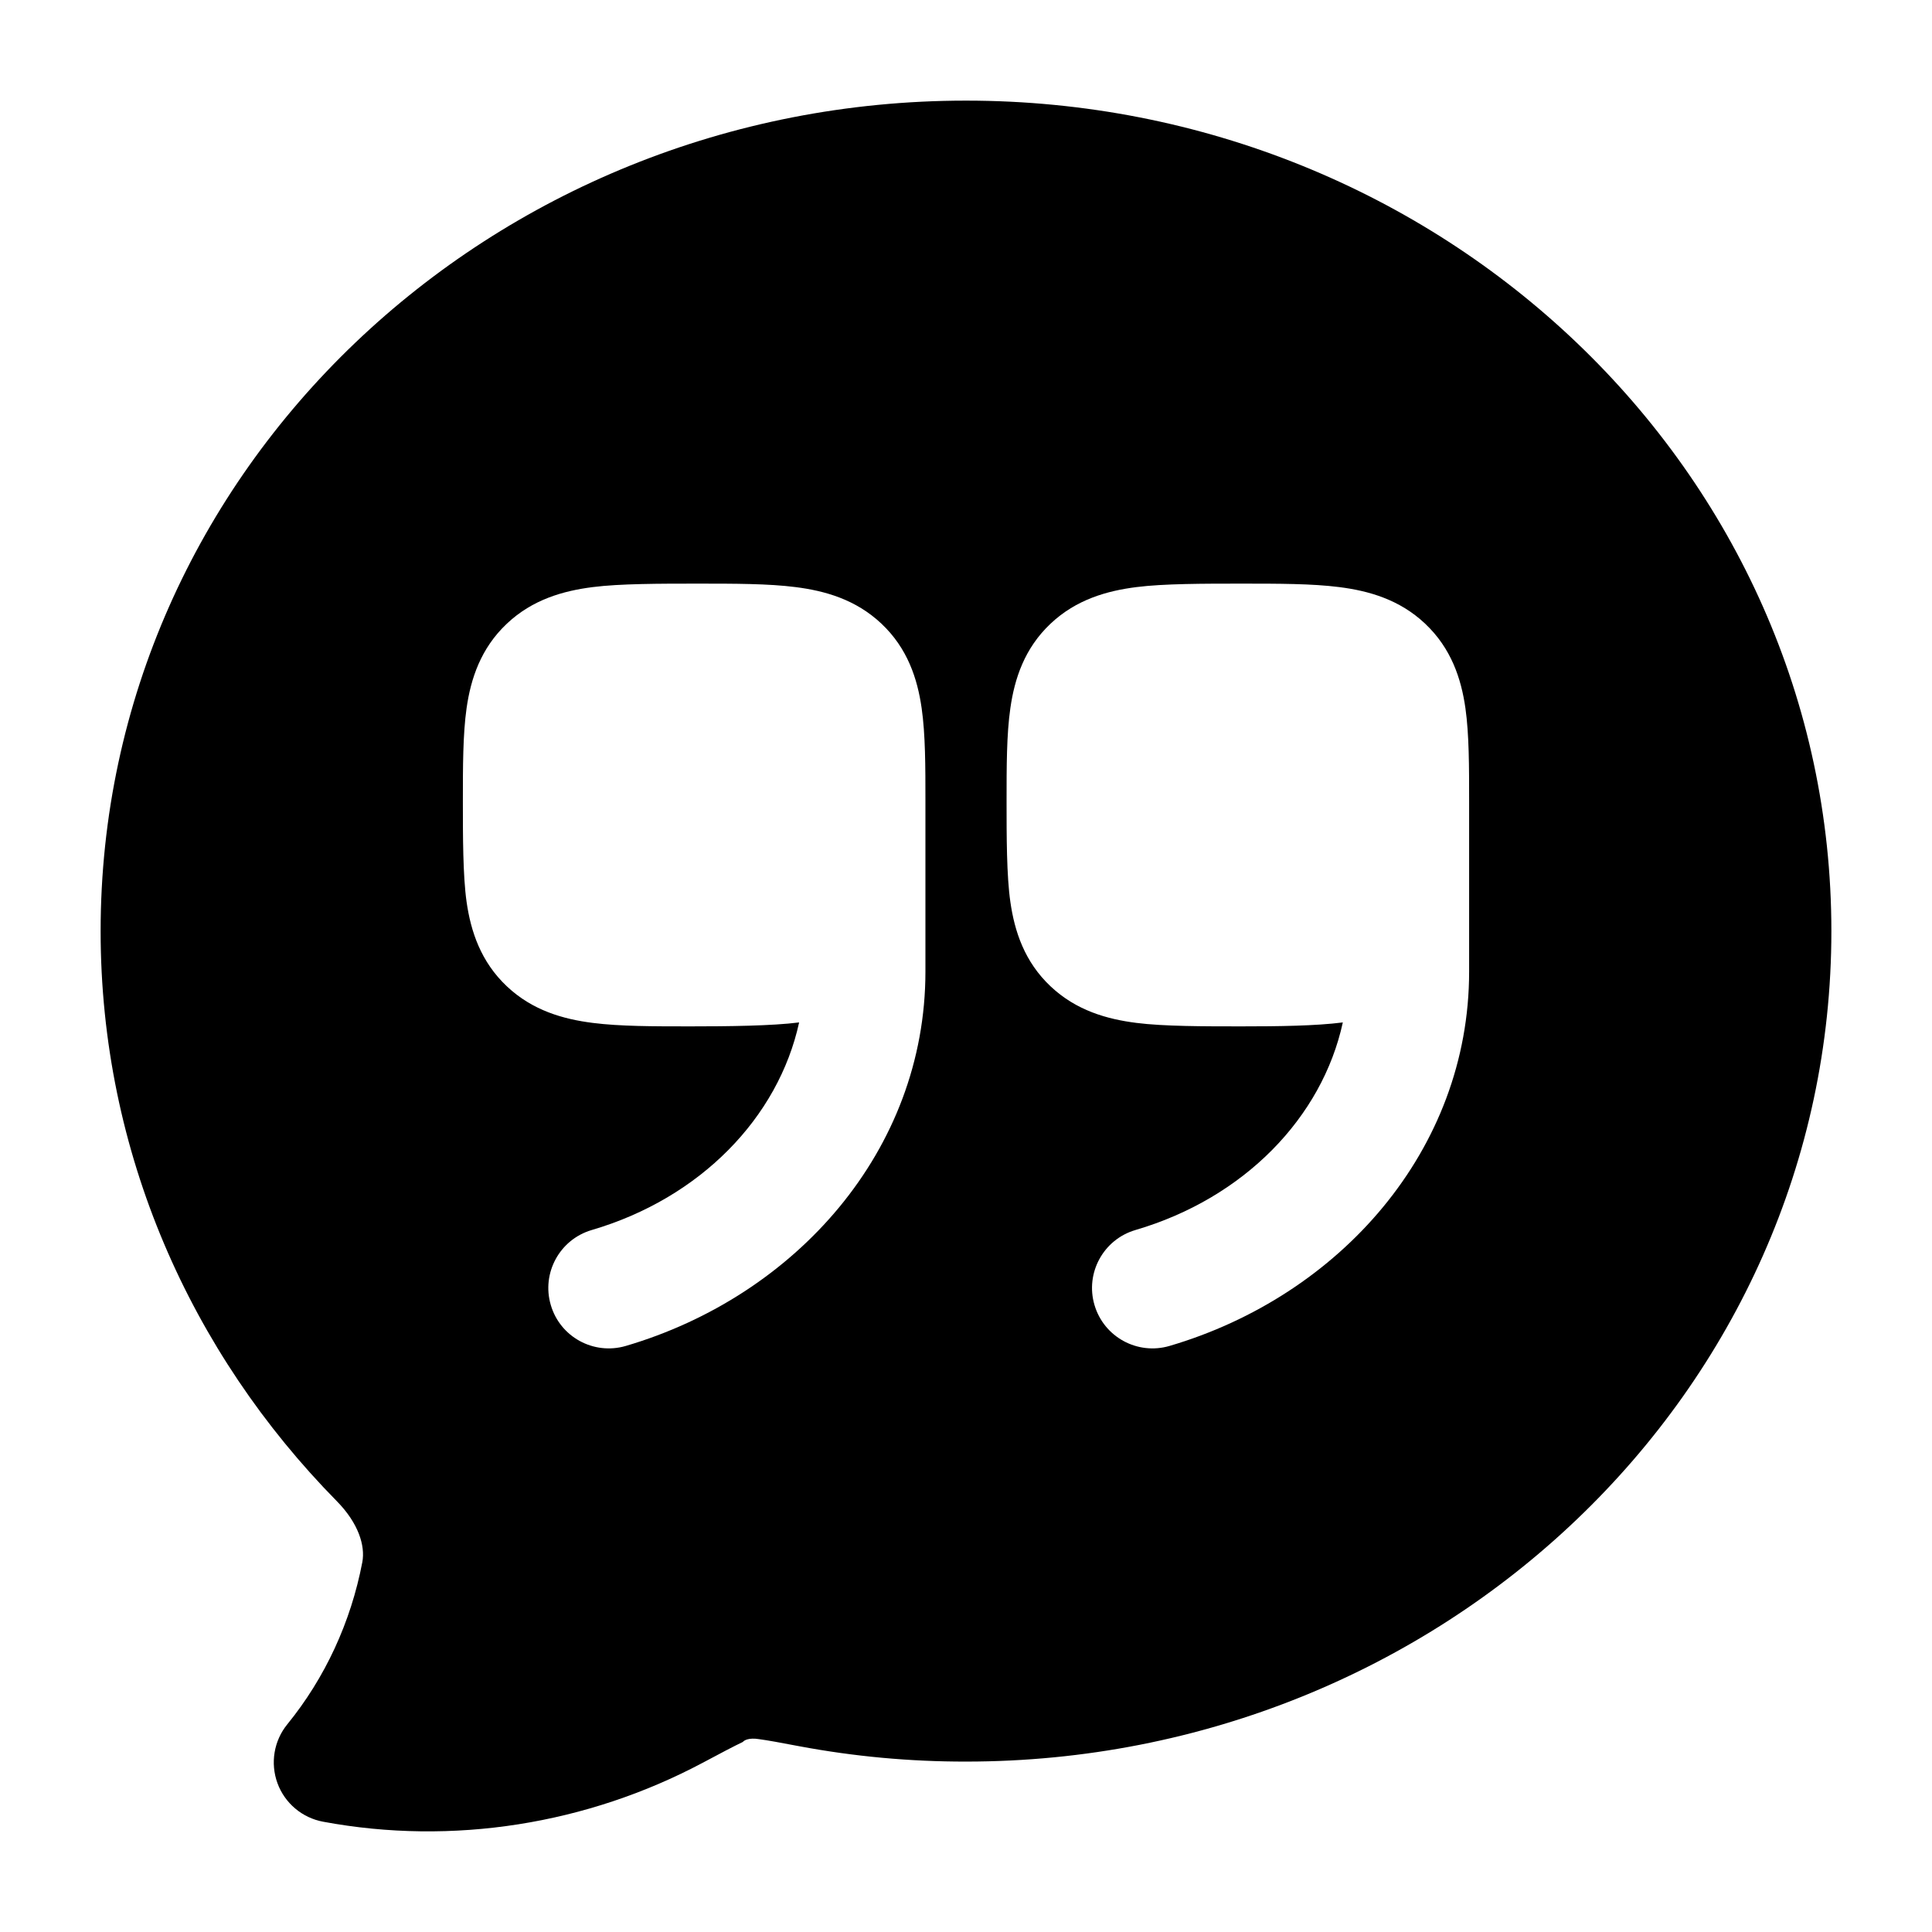 <svg width="24" height="24" viewBox="0 0 24 24" xmlns="http://www.w3.org/2000/svg">
    <path fill-rule="evenodd" clip-rule="evenodd" d="M12 1.25C6.095 1.25 1.25 5.838 1.25 11.567C1.25 14.314 2.37 16.806 4.185 18.649C4.452 18.921 4.539 19.2 4.501 19.405C4.359 20.151 4.037 20.845 3.569 21.42C3.402 21.625 3.356 21.903 3.447 22.152C3.538 22.4 3.754 22.582 4.014 22.63C5.625 22.93 7.295 22.66 8.727 21.899C8.961 21.774 9.113 21.694 9.228 21.639C9.243 21.619 9.303 21.584 9.427 21.604C9.539 21.619 9.69 21.647 9.927 21.692C10.61 21.82 11.304 21.884 12 21.883C17.905 21.883 22.75 17.295 22.75 11.567C22.75 5.838 17.905 1.25 12 1.25ZM16.636 7.293C16.299 7.25 15.884 7.25 15.421 7.25C14.958 7.25 14.455 7.25 14.118 7.293C13.754 7.339 13.37 7.446 13.051 7.747C12.725 8.054 12.603 8.433 12.551 8.797C12.504 9.123 12.504 9.522 12.504 9.953V9.953C12.504 10.385 12.504 10.877 12.551 11.203C12.603 11.567 12.725 11.946 13.051 12.253C13.37 12.554 13.754 12.661 14.118 12.707C14.455 12.75 14.958 12.75 15.421 12.75C15.884 12.75 16.345 12.744 16.681 12.701C16.424 13.882 15.456 14.884 14.104 15.28C13.707 15.397 13.479 15.814 13.596 16.211C13.713 16.609 14.13 16.836 14.527 16.72C16.638 16.1 18.25 14.291 18.25 12.069L18.25 9.953C18.25 9.522 18.25 9.123 18.204 8.797C18.152 8.433 18.029 8.054 17.703 7.747C17.384 7.446 17 7.339 16.636 7.293ZM9.882 7.293C9.545 7.25 9.129 7.25 8.666 7.25C8.204 7.25 7.701 7.25 7.364 7.293C7 7.339 6.616 7.446 6.297 7.747C5.971 8.054 5.848 8.433 5.796 8.797C5.75 9.123 5.75 9.522 5.75 9.953C5.75 10.385 5.75 10.877 5.796 11.203C5.848 11.567 5.971 11.946 6.297 12.253C6.616 12.554 7 12.661 7.364 12.707C7.701 12.75 8.116 12.75 8.579 12.75H8.579C9.042 12.75 9.591 12.744 9.927 12.701C9.669 13.882 8.701 14.884 7.35 15.28C6.953 15.397 6.725 15.814 6.842 16.211C6.958 16.609 7.375 16.836 7.773 16.72C9.884 16.1 11.496 14.291 11.496 12.069L11.496 9.953V9.953V9.953C11.496 9.522 11.496 9.123 11.449 8.797C11.397 8.433 11.275 8.054 10.949 7.747C10.63 7.446 10.246 7.339 9.882 7.293Z"/>
</svg>

